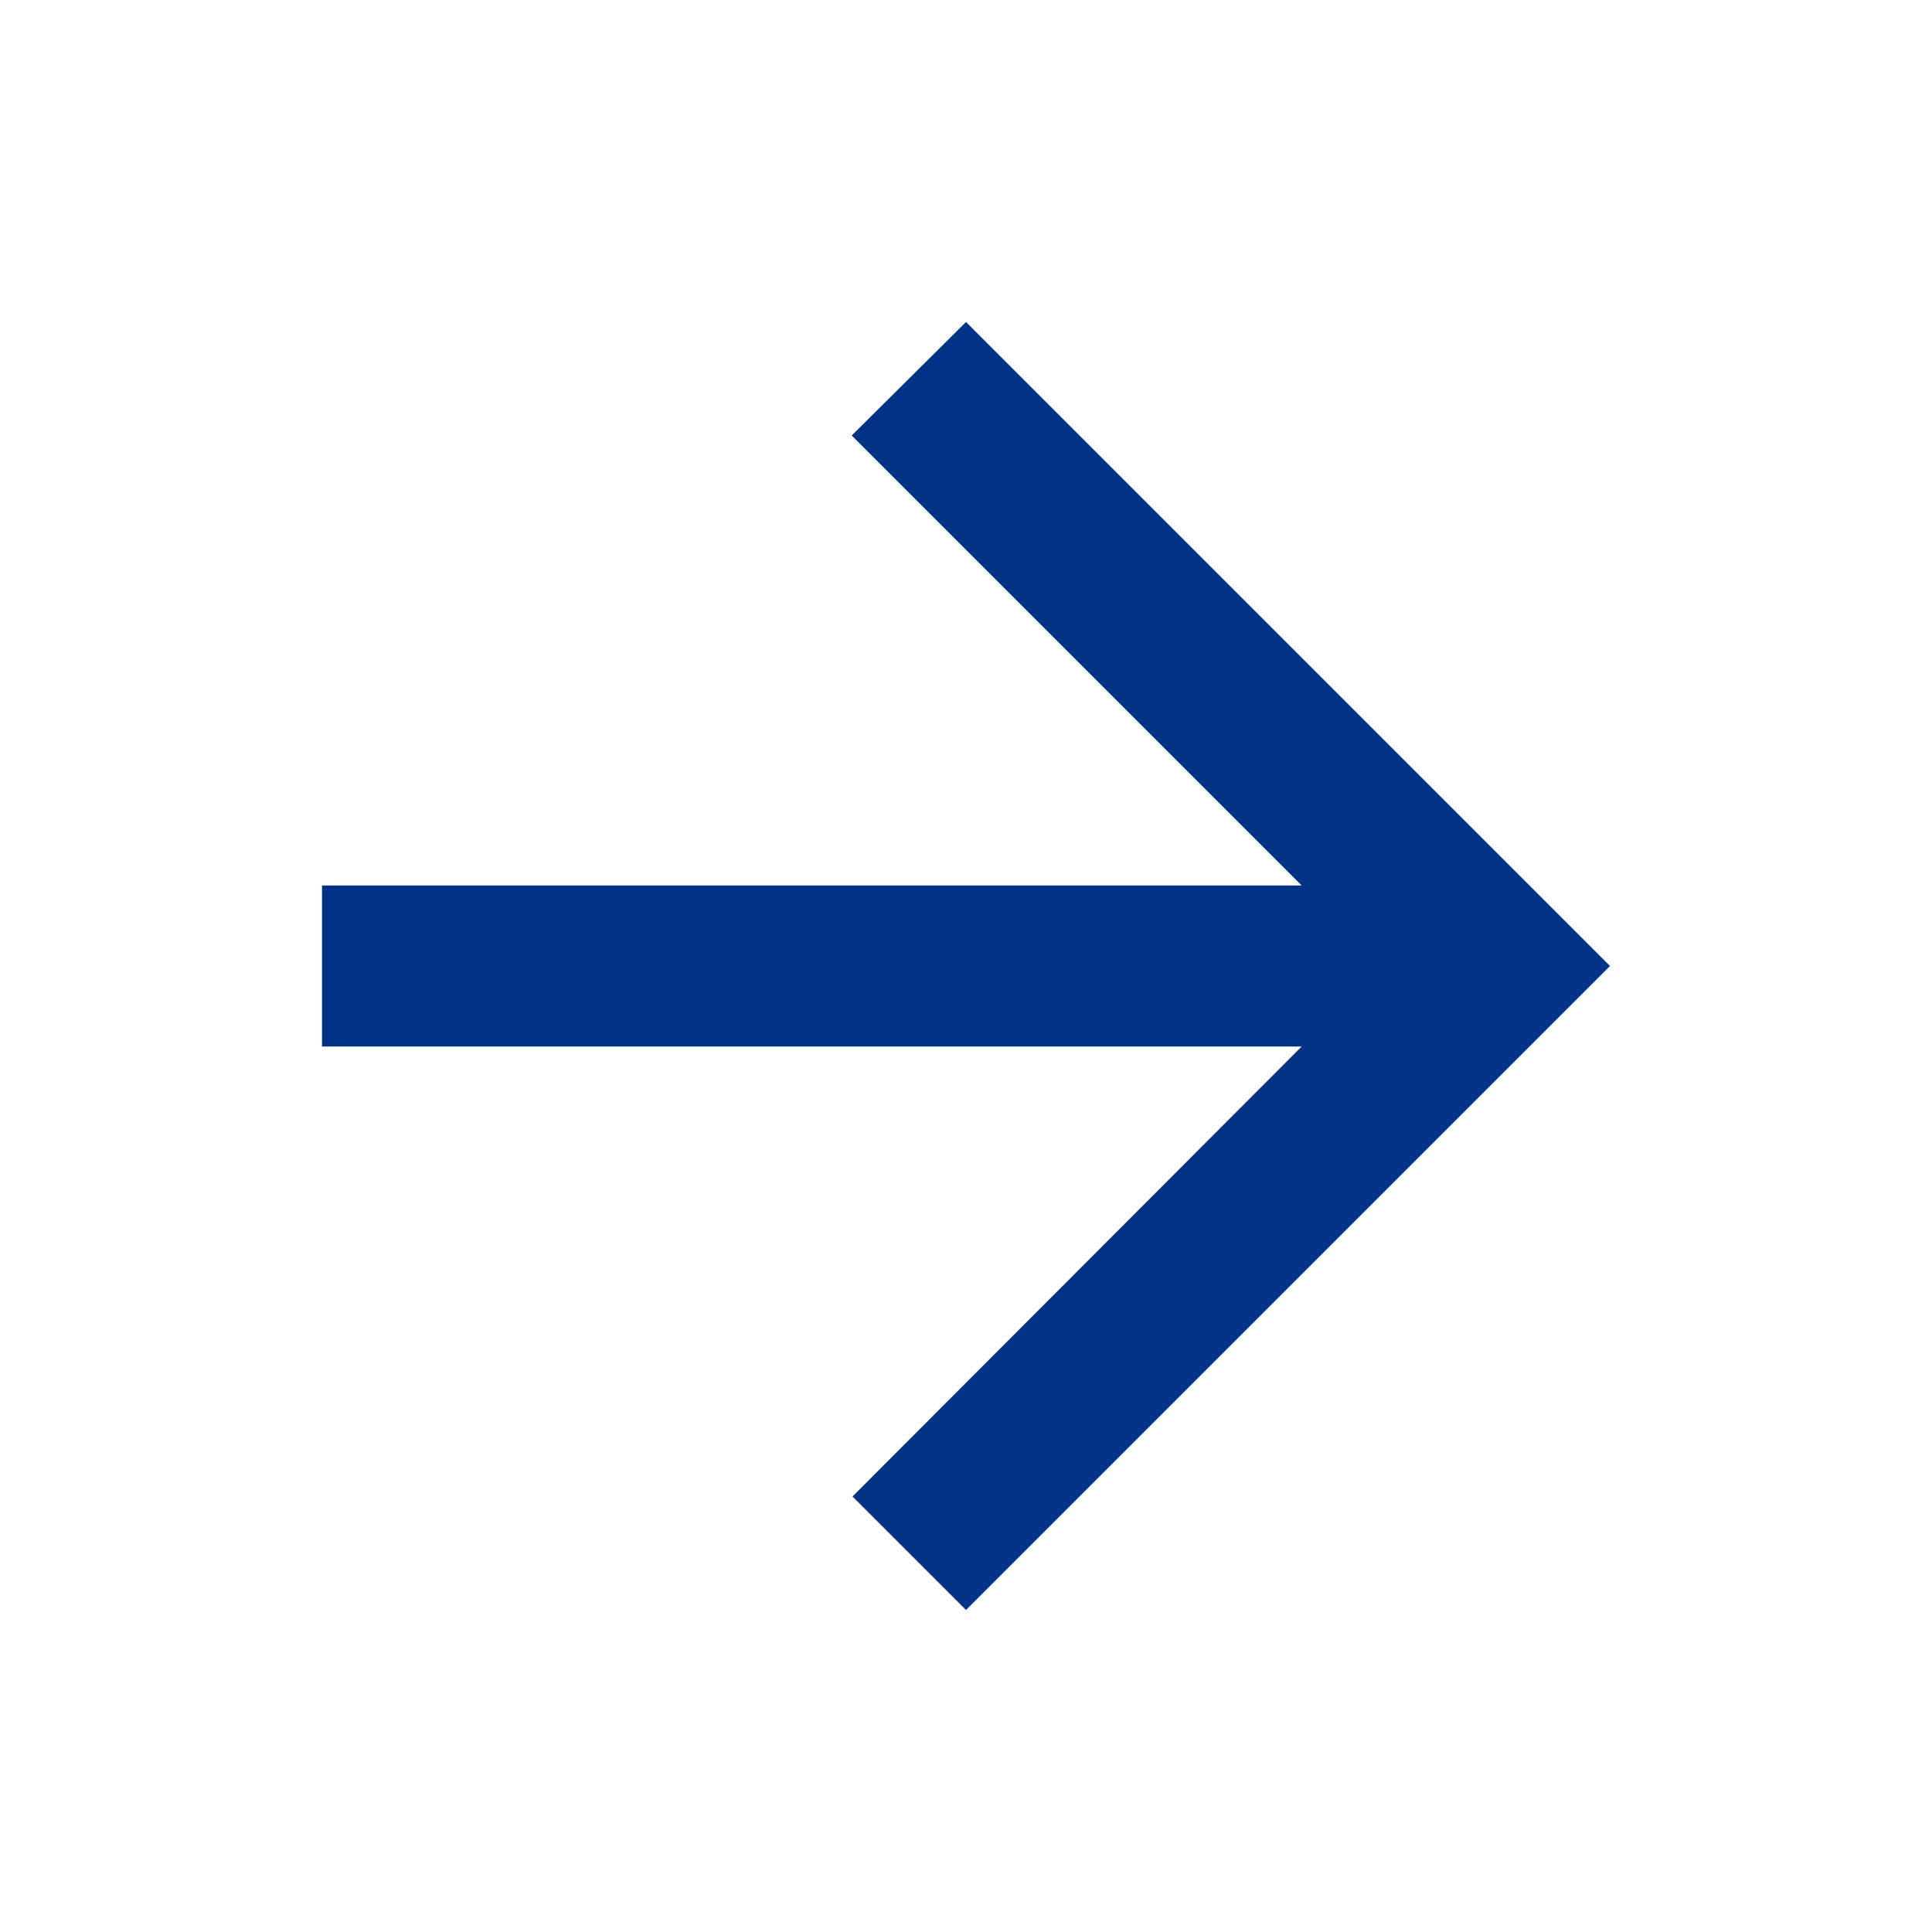<?xml version="1.0" encoding="UTF-8"?>
<svg width="24px" height="24px" viewBox="0 0 24 24" version="1.1" xmlns="http://www.w3.org/2000/svg" xmlns:xlink="http://www.w3.org/1999/xlink">
    <title>E522CCD8-1D01-4968-B23D-CF6B06F2B112</title>
    <g id="ui" stroke="none" stroke-width="1" fill="none" fill-rule="evenodd">
        <g id="open" transform="translate(-366, -76)">
            <g id="arrow_back_black_24dp" transform="translate(378, 88) scale(-1, 1) translate(-378, -88) translate(366, 76)">
                <polygon id="Path" points="0 0 24 0 24 24 0 24"></polygon>
                <polygon id="Path1" fill="#003287" fill-rule="nonzero" points="20 11 7.83 11 13.42 5.41 12 4 4 12 12 20 13.41 18.59 7.83 13 20 13"></polygon>
            </g>
        </g>
    </g>
</svg>